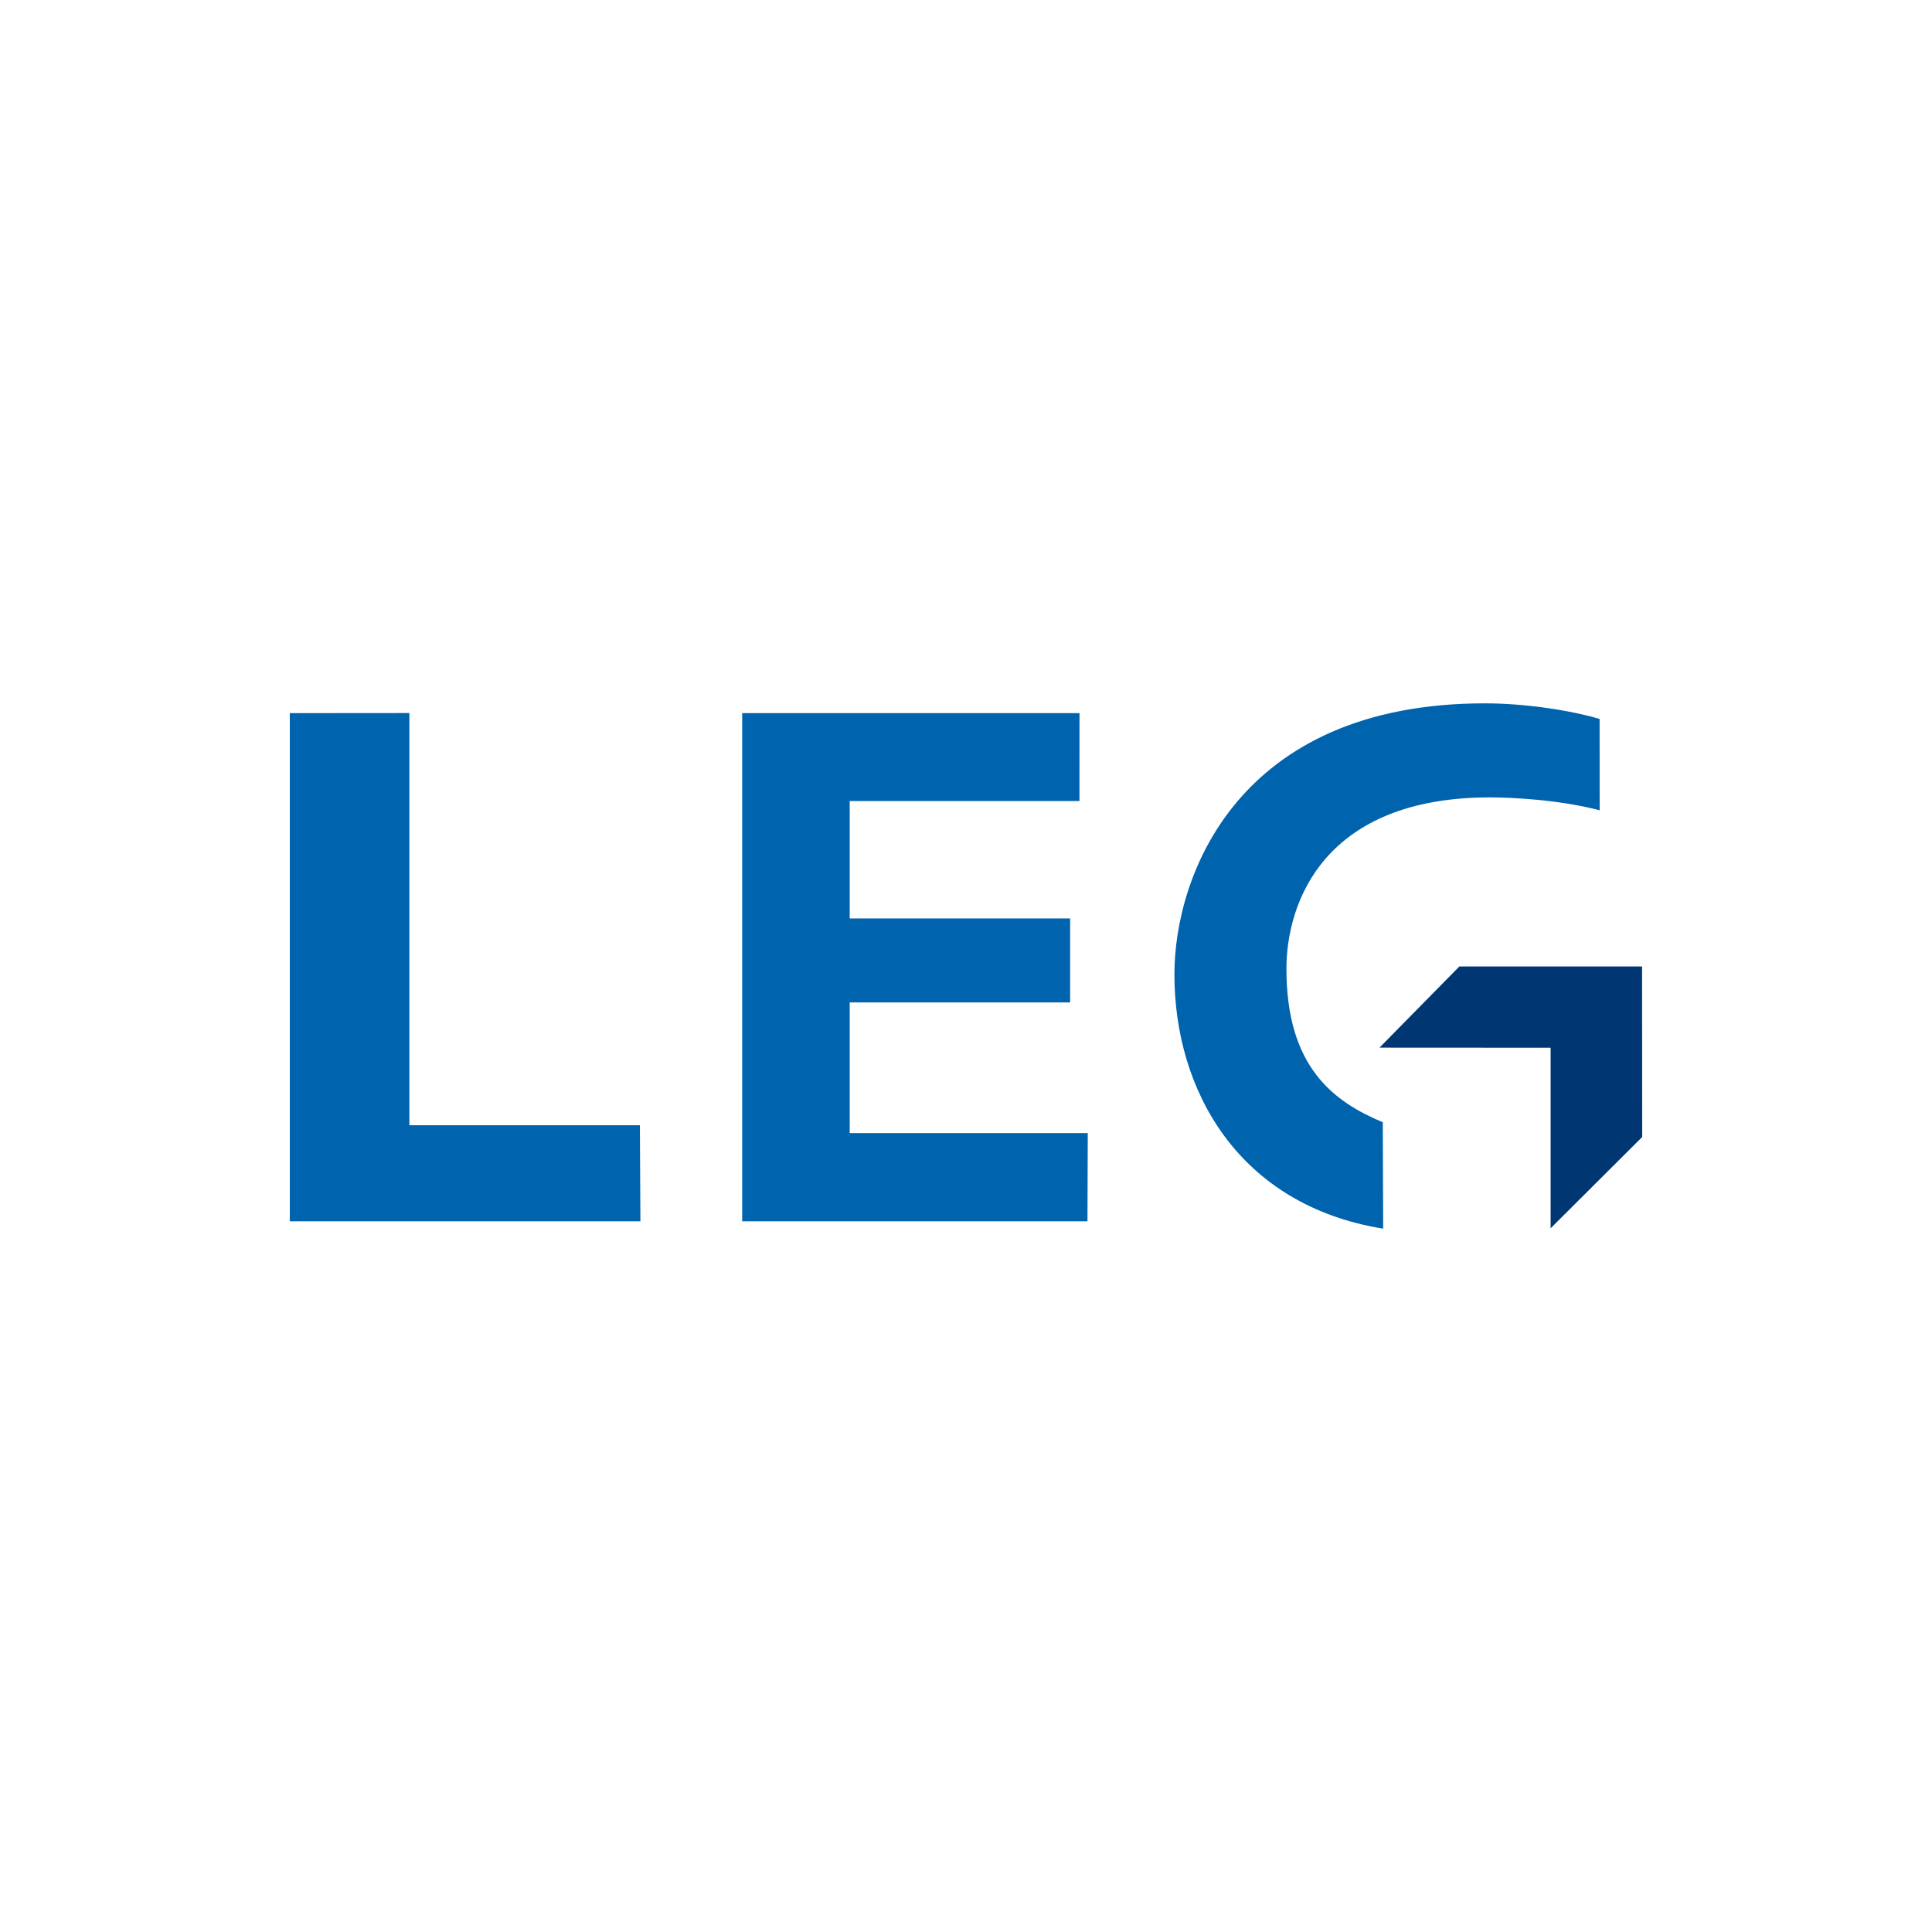 <svg width="40" height="40" fill="none" xmlns="http://www.w3.org/2000/svg"><path fill-rule="evenodd" clip-rule="evenodd" d="M33.118 14.885c-.58-.172-1.52-.323-2.375-.323-5.124 0-6.428 3.578-6.428 5.612 0 2.403 1.327 4.78 4.322 5.264l-.008-2.203c-1.006-.422-1.995-1.13-1.995-3.176 0-1.388.79-3.55 4.215-3.55.39 0 1.391.038 2.27.267z" fill="#0063ae" style="stroke-width:1.4"/><path fill-rule="evenodd" clip-rule="evenodd" d="m34 23.54-.003-3.53h-3.783l-1.653 1.68 3.543.002v3.738z" fill="#003671" style="stroke-width:1.4"/><path fill-rule="evenodd" clip-rule="evenodd" d="M22.35 14.765h-6.984v10.52h7.149l.006-1.826h-4.929v-2.705h4.564v-1.739h-4.564v-2.43h4.757zM8.476 14.763 6 14.765v10.52h7.259l-.011-1.988H8.476Z" fill="#0063ae" style="stroke-width:1.4"/></svg>